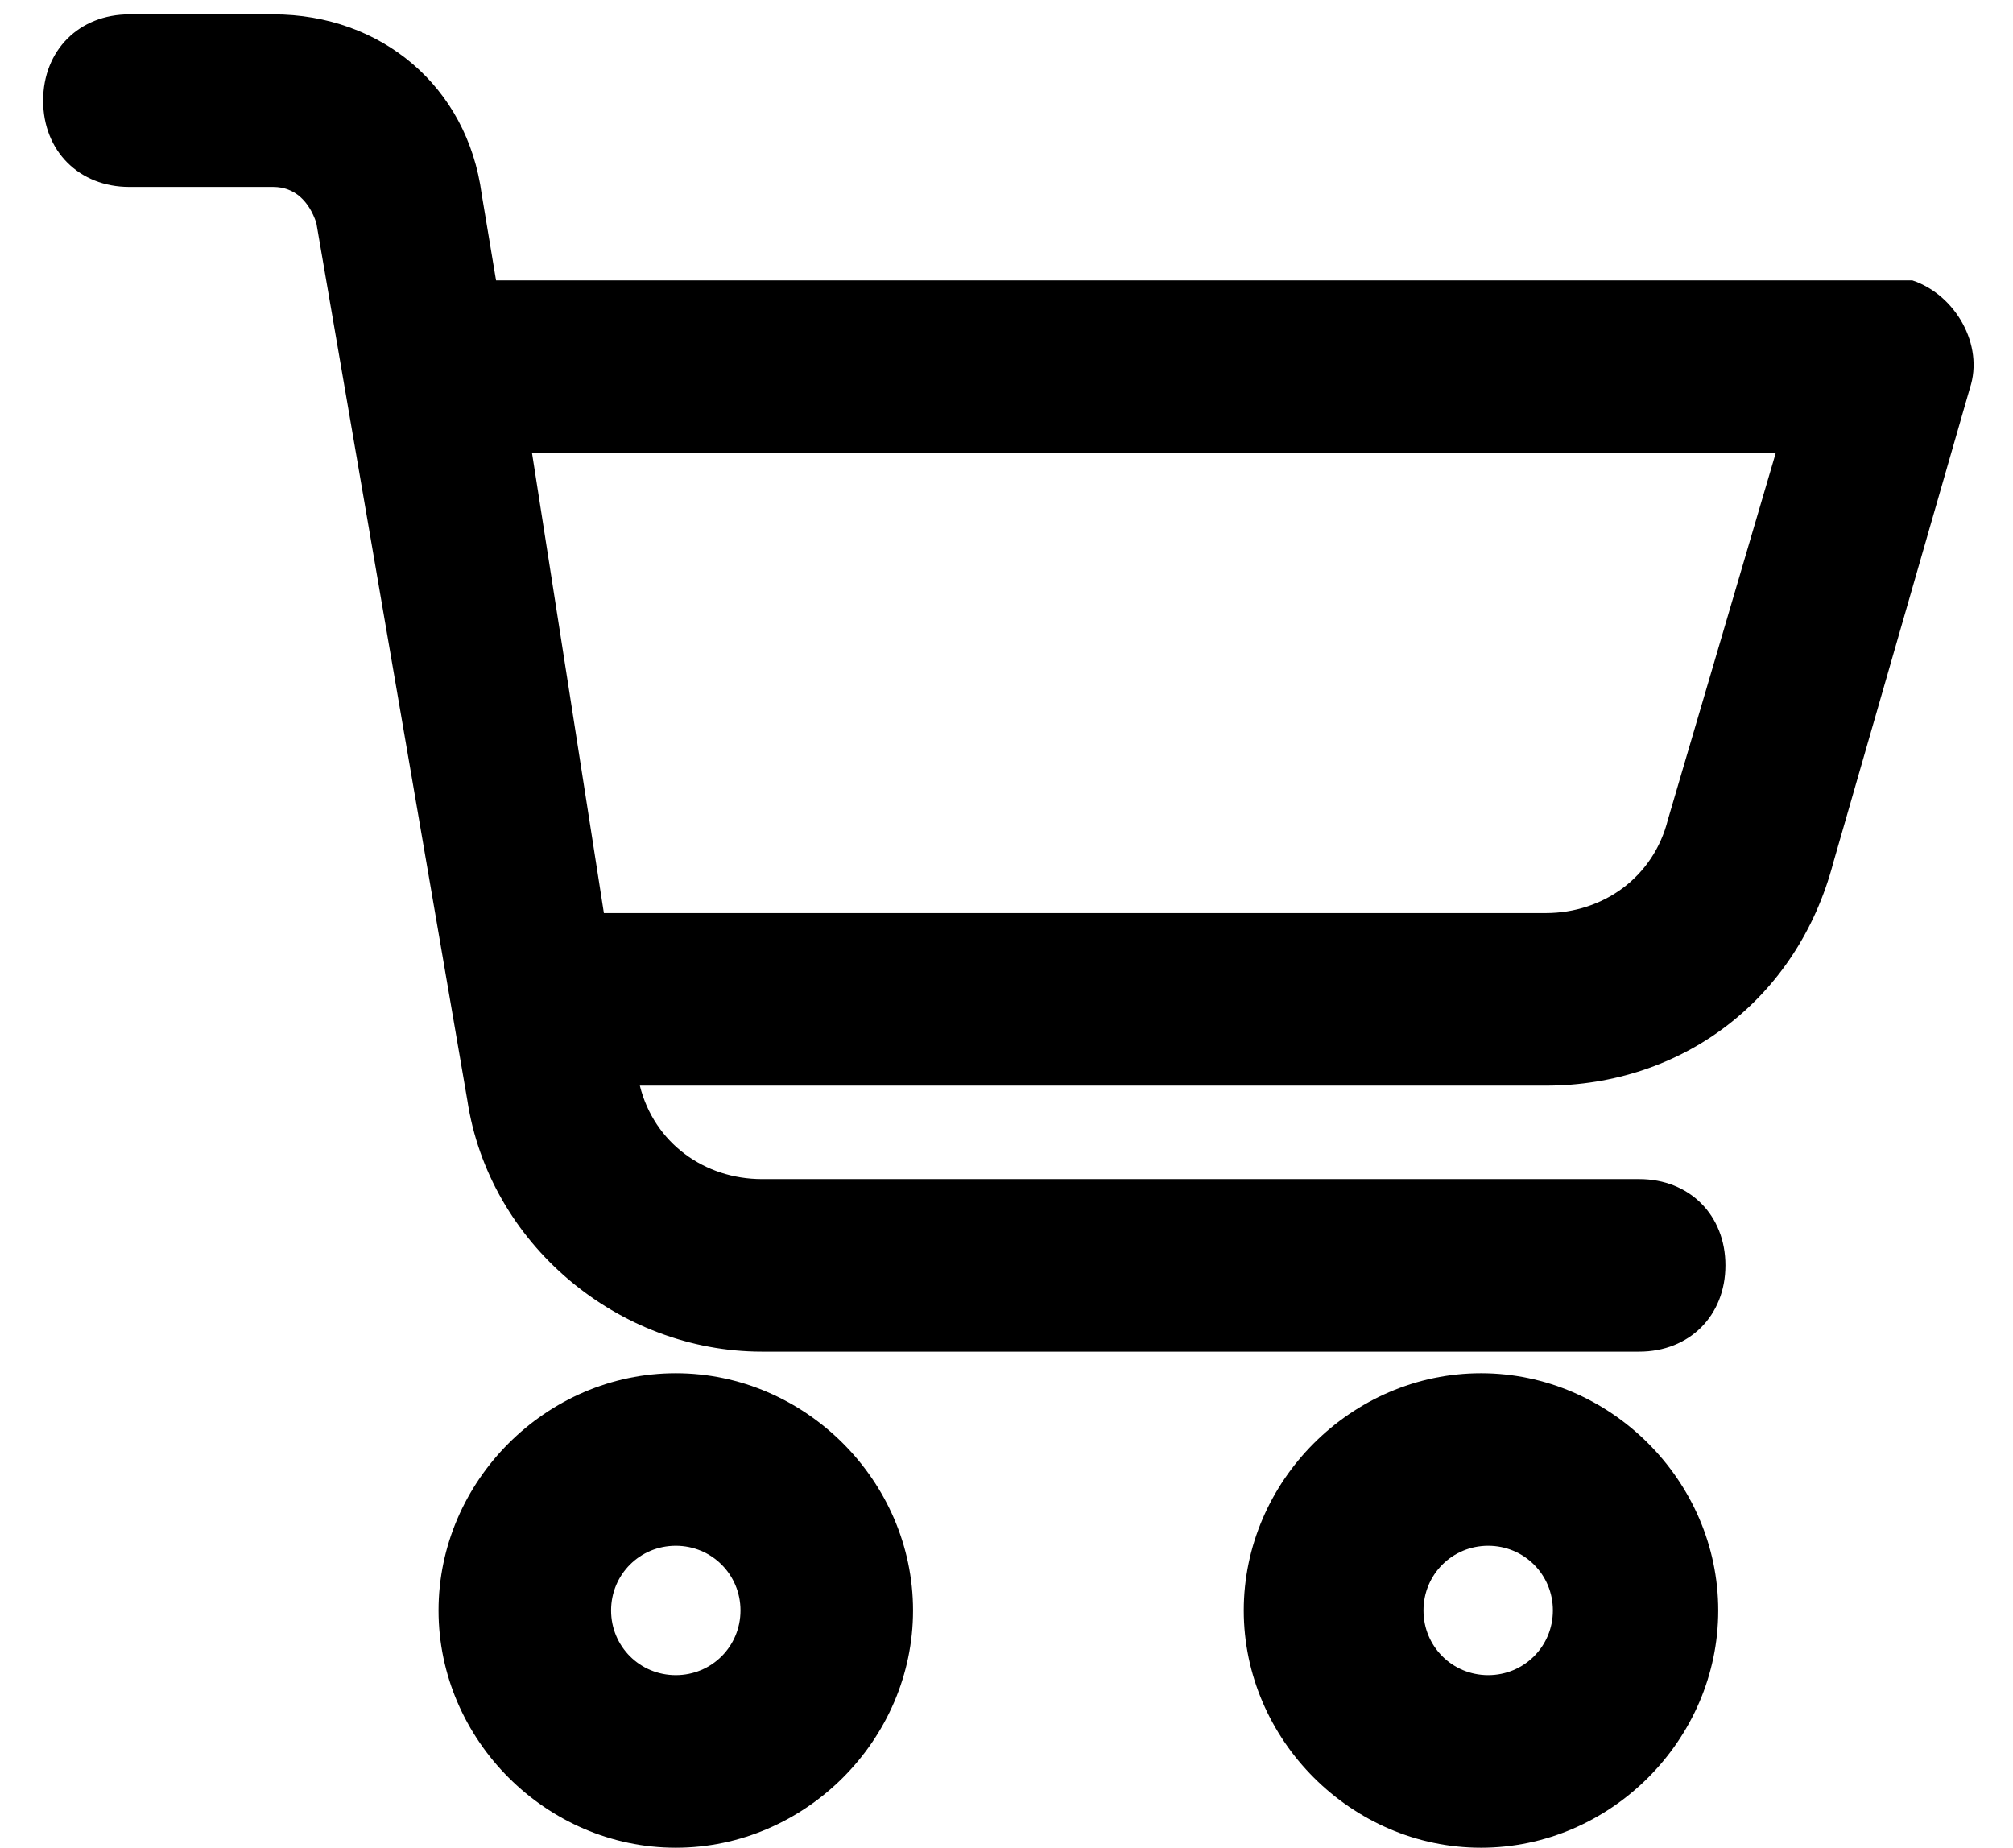 <?xml version="1.0" encoding="utf-8"?>
<!-- Generator: Adobe Illustrator 22.0.1, SVG Export Plug-In . SVG Version: 6.00 Build 0)  -->
<svg version="1.1" id="Layer_1" xmlns="http://www.w3.org/2000/svg" xmlns:xlink="http://www.w3.org/1999/xlink" x="0px" y="0px"
	 width="28px" height="25.7px" viewBox="0 0 28 25.7" style="enable-background:new 0 0 28 25.7;" xml:space="preserve">
<path d="M9.4,25.7c1.8,0,3.3-1.5,3.3-3.3c0-1.8-1.5-3.3-3.3-3.3s-3.3,1.5-3.3,3.3l0,0C6.1,24.2,7.6,25.7,9.4,25.7z M9.4,21.5
	c0.5,0,0.9,0.4,0.9,0.9s-0.4,0.9-0.9,0.9s-0.9-0.4-0.9-0.9S8.9,21.5,9.4,21.5z"/>
<path d="M23.9,22.4c0-1.8-1.5-3.3-3.3-3.3s-3.3,1.5-3.3,3.3s1.5,3.3,3.3,3.3S23.9,24.2,23.9,22.4z M19.8,22.4c0-0.5,0.4-0.9,0.9-0.9
	s0.9,0.4,0.9,0.9s-0.4,0.9-0.9,0.9S19.8,22.9,19.8,22.4z"/>
<path d="M26.2,3.9H6.9L6.7,2.7C6.5,1.2,5.3,0.2,3.8,0.2h-2c-0.7,0-1.2,0.5-1.2,1.2s0.5,1.2,1.2,1.2h2c0.3,0,0.5,0.2,0.6,0.5
	l2.1,12.2c0.3,2,2.1,3.5,4.1,3.5h12.2c0.7,0,1.2-0.5,1.2-1.2s-0.5-1.2-1.2-1.2H10.6c-0.8,0-1.5-0.5-1.7-1.3h12.6
	c1.9,0,3.5-1.2,4-3.1l1.9-6.6c0.2-0.6-0.2-1.3-0.8-1.5C26.4,3.9,26.3,3.9,26.2,3.9L26.2,3.9z M23.2,11.4c-0.2,0.8-0.9,1.3-1.7,1.3
	H8.4L7.4,6.3h17.3L23.2,11.4z"/>
</svg>
